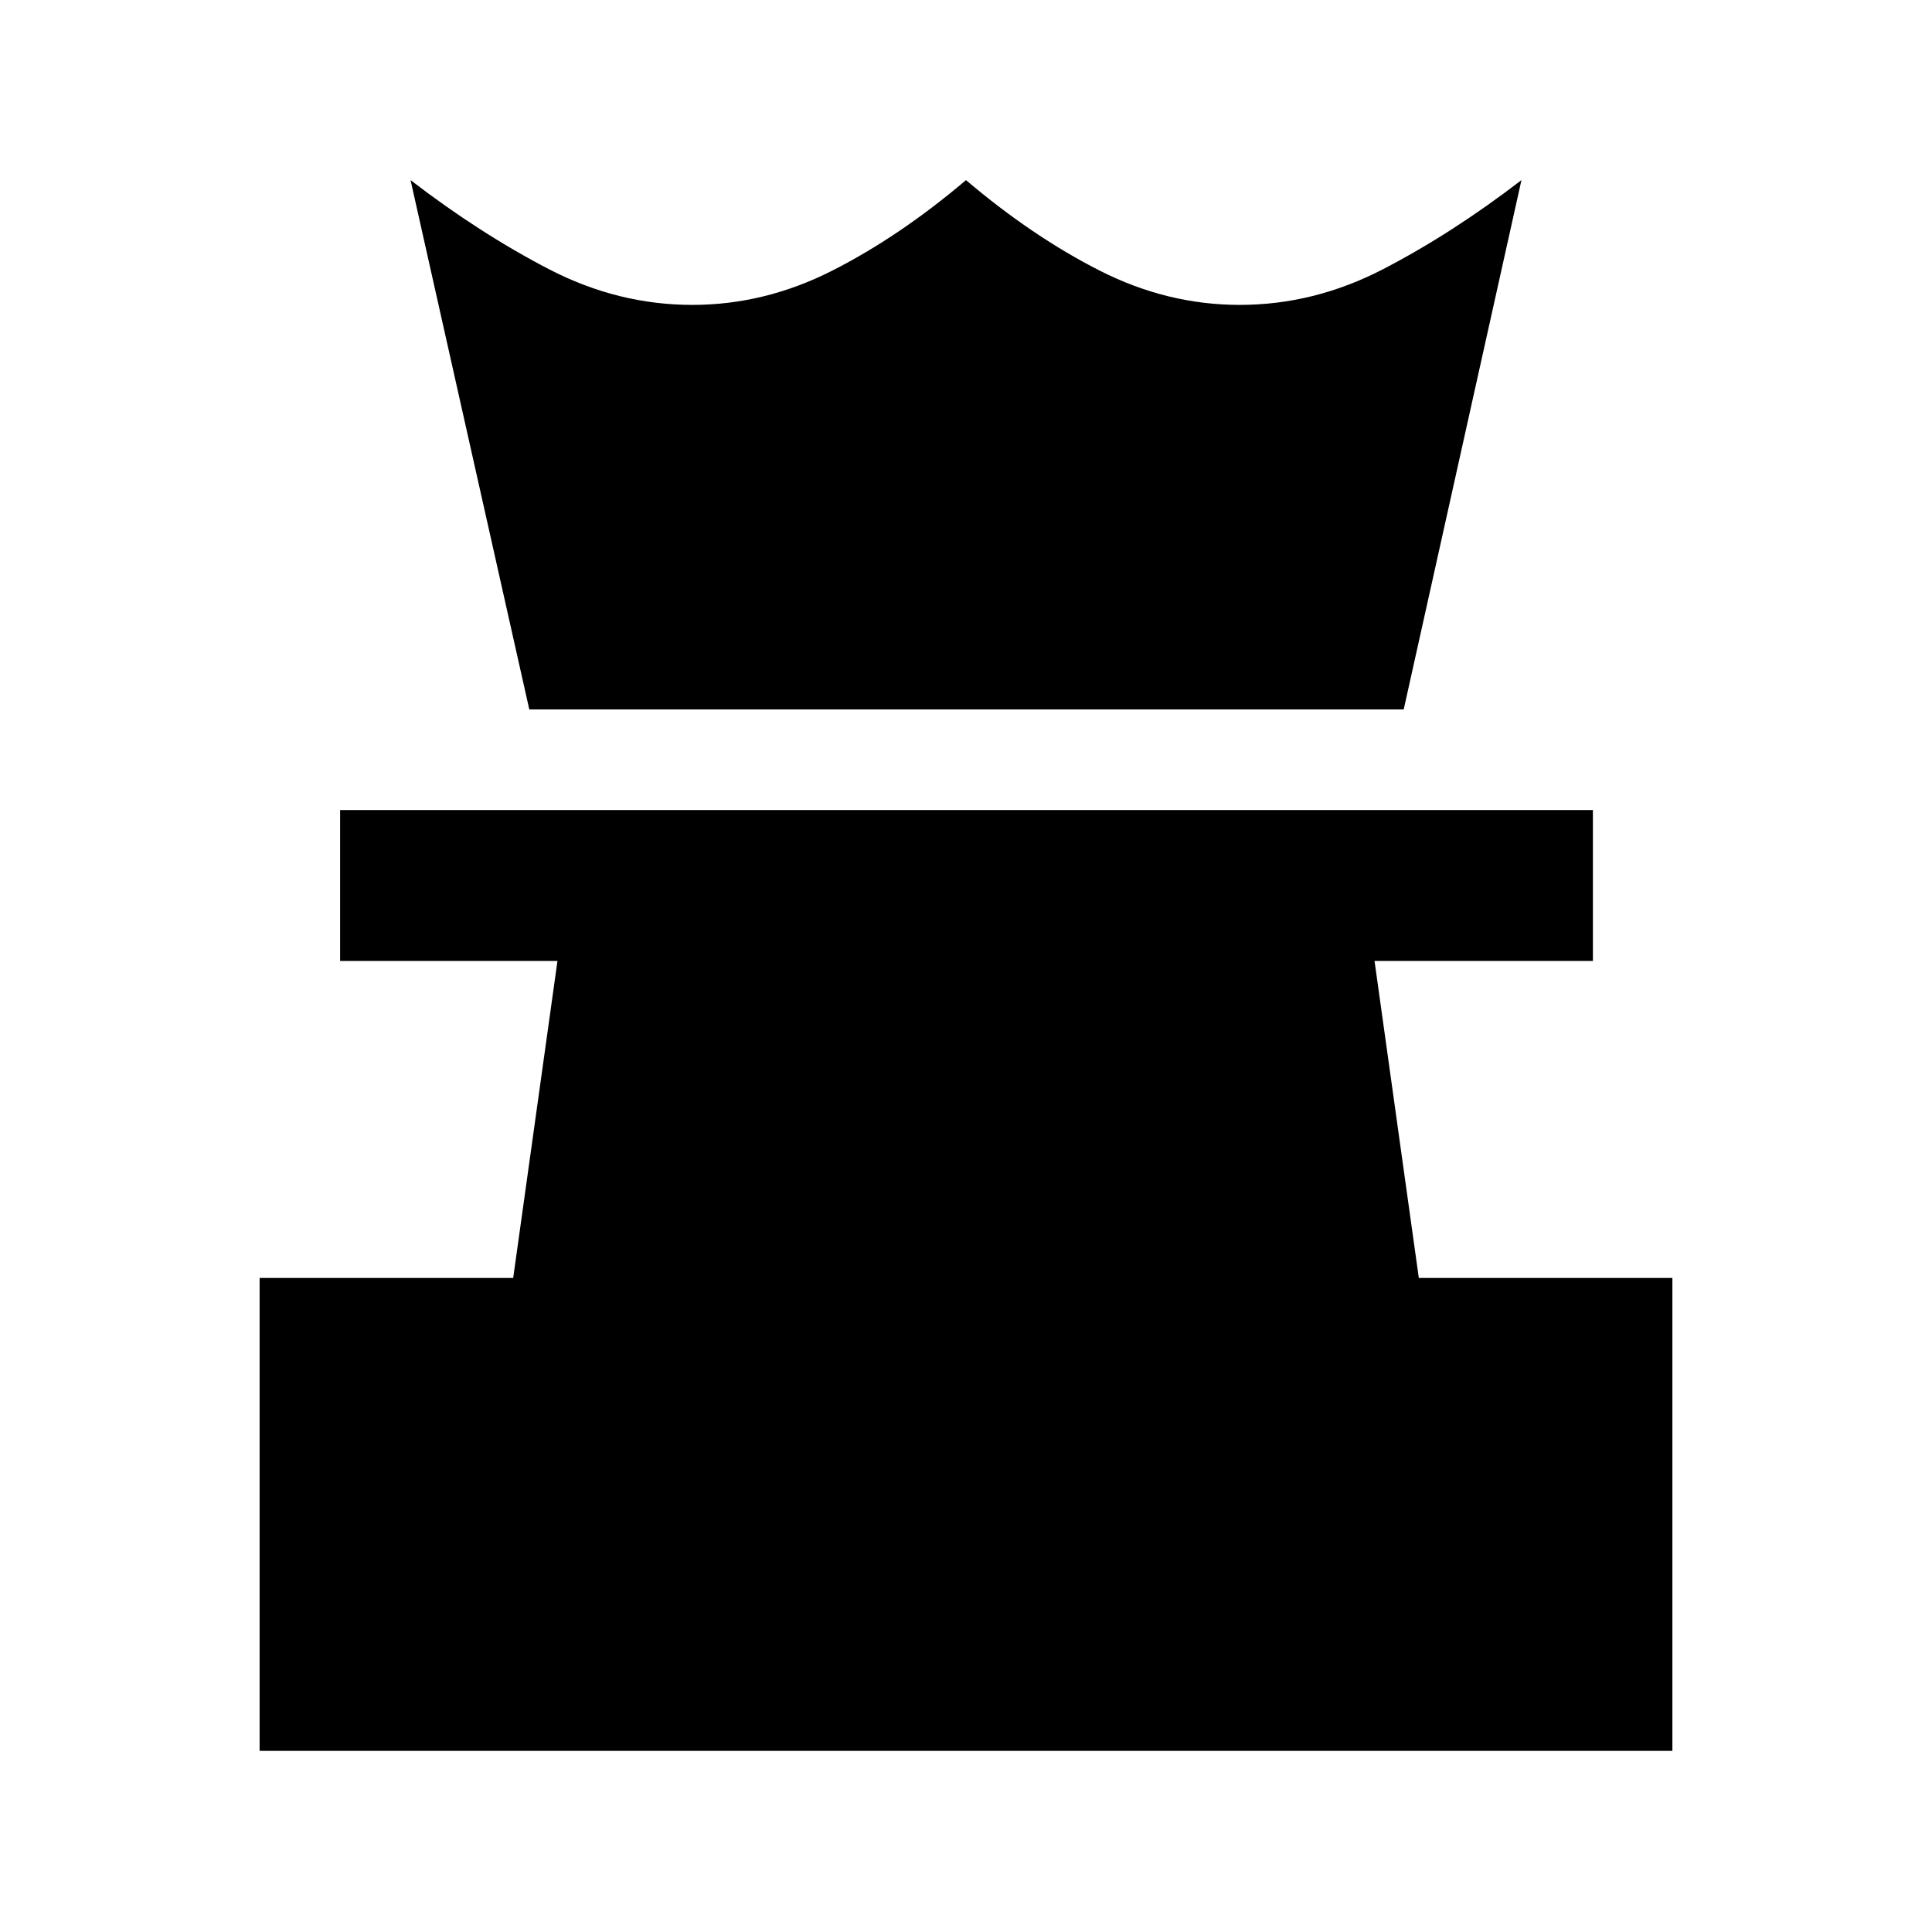 <svg xmlns="http://www.w3.org/2000/svg" height="24" viewBox="0 -960 960 960" width="24"><path d="M129-90v-235h126l22-157.5H169v-75h622.5v75H683L705-325h126v235H129Zm134-517.5-59-263q34.5 26.5 68.75 44.25T344-808.5q36 0 69.5-17t66.5-45q33 28 66.5 45t69.5 17q37 0 71.25-17.75T756-870.5l-58.5 263H263Z"/></svg>